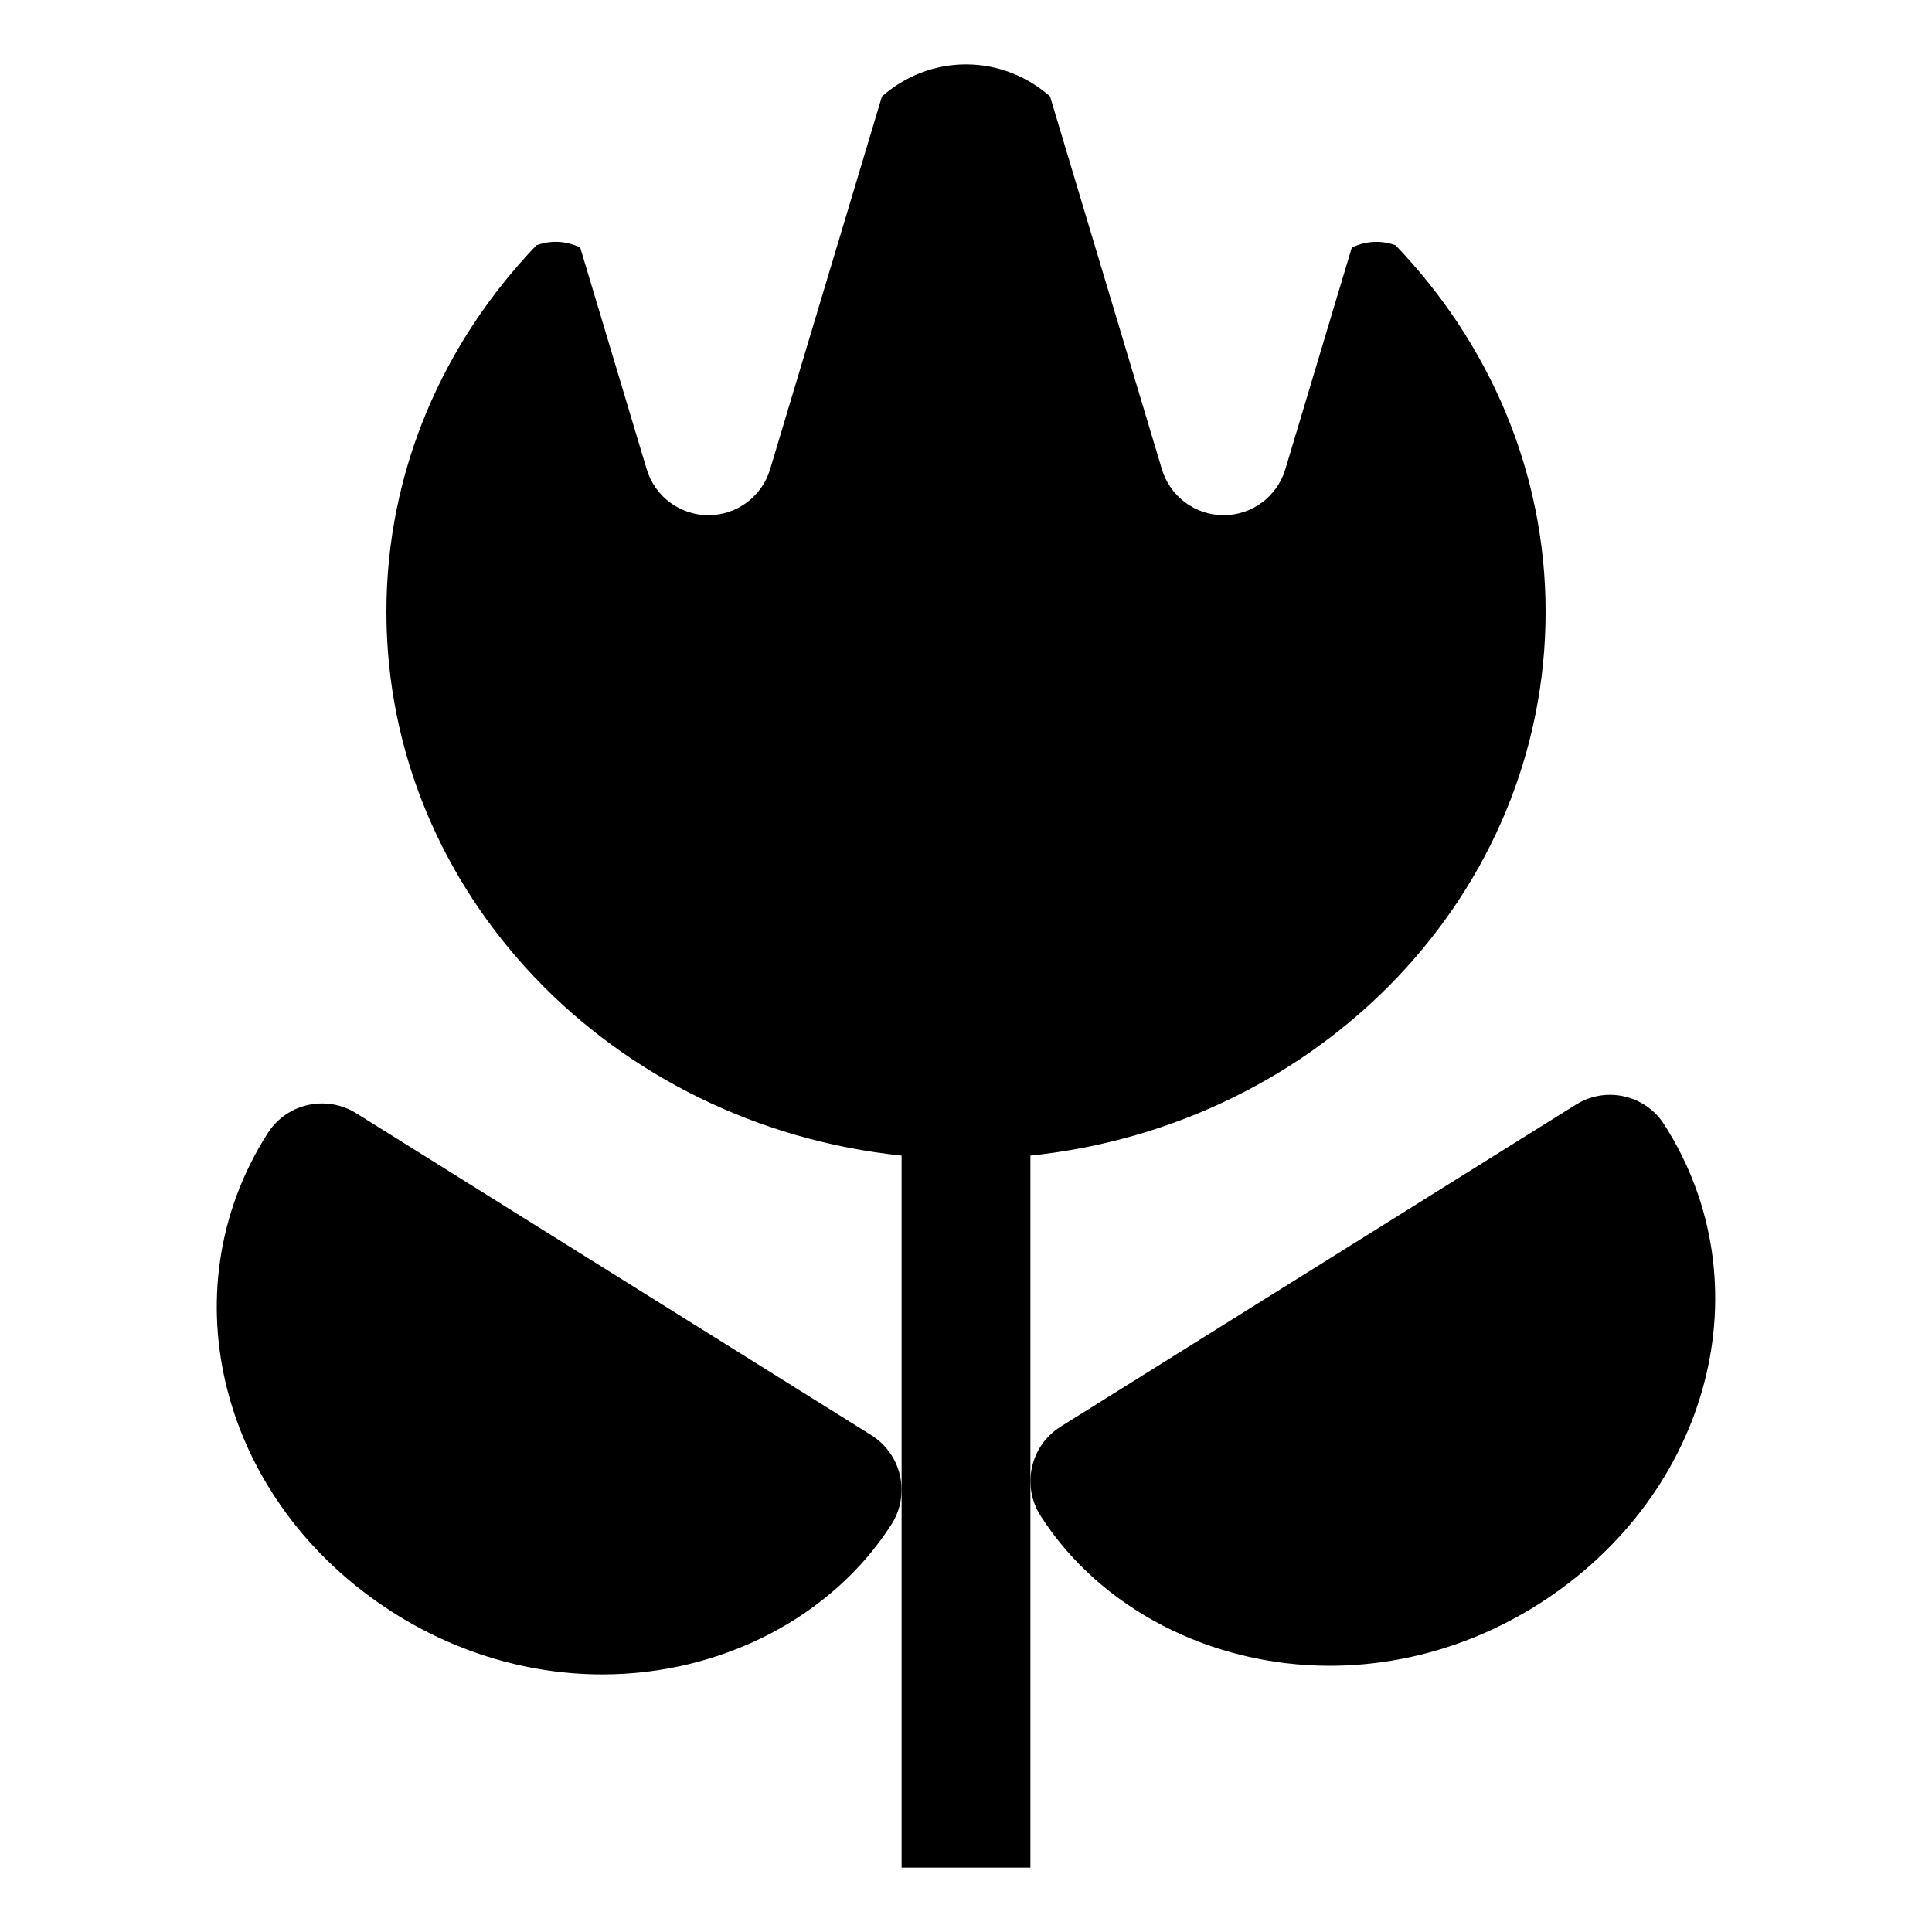 <?xml version="1.0" encoding="UTF-8"?>
<!DOCTYPE svg PUBLIC "-//W3C//DTD SVG 1.1 Tiny//EN" "http://www.w3.org/Graphics/SVG/1.1/DTD/svg11-tiny.dtd">
<svg baseProfile="tiny" height="30px" version="1.1" viewBox="0 0 30 30" width="30px" x="0px" xmlns="http://www.w3.org/2000/svg" xmlns:xlink="http://www.w3.org/1999/xlink" y="0px">
<g fill-opacity="0.5" stroke-opacity="0.5">
<rect fill="none" height="30" width="30"/>
</g>
<path d="M24,9.5c0-2.192-0.887-4.185-2.33-5.692c-0.176-0.063-0.41-0.089-0.679,0.035l-1.033,3.445C19.831,7.71,19.441,8,19,8  s-0.831-0.29-0.958-0.713l-1.737-5.79C15.955,1.19,15.502,1,15,1s-0.955,0.19-1.305,0.497l-1.737,5.79C11.831,7.71,11.441,8,11,8  s-0.831-0.29-0.958-0.713L9.009,3.842C8.74,3.718,8.506,3.745,8.33,3.808C6.887,5.315,6,7.308,6,9.5c0,4.375,3.5,7.975,8,8.444V29h2  V17.944C20.5,17.475,24,13.875,24,9.5z"/>
<path d="M25.842,17.461C25.652,17.163,25.329,17,24.999,17c-0.181,0-0.364,0.049-0.528,0.152l-8,5  c-0.227,0.142-0.388,0.367-0.446,0.628s-0.011,0.534,0.134,0.759c0.918,1.436,2.638,2.327,4.487,2.327  c1.144,0,2.271-0.335,3.262-0.968C26.57,23.193,27.42,19.928,25.842,17.461z"/>
<path d="M13.529,22.285l-8-5c-0.164-0.103-0.348-0.151-0.528-0.151c-0.33,0-0.653,0.163-0.843,0.461  c-1.578,2.466-0.729,5.733,1.935,7.437C7.084,25.665,8.211,26,9.354,26c1.85,0,3.569-0.893,4.487-2.327  c0.145-0.225,0.192-0.498,0.134-0.759S13.756,22.428,13.529,22.285z"/>
</svg>

